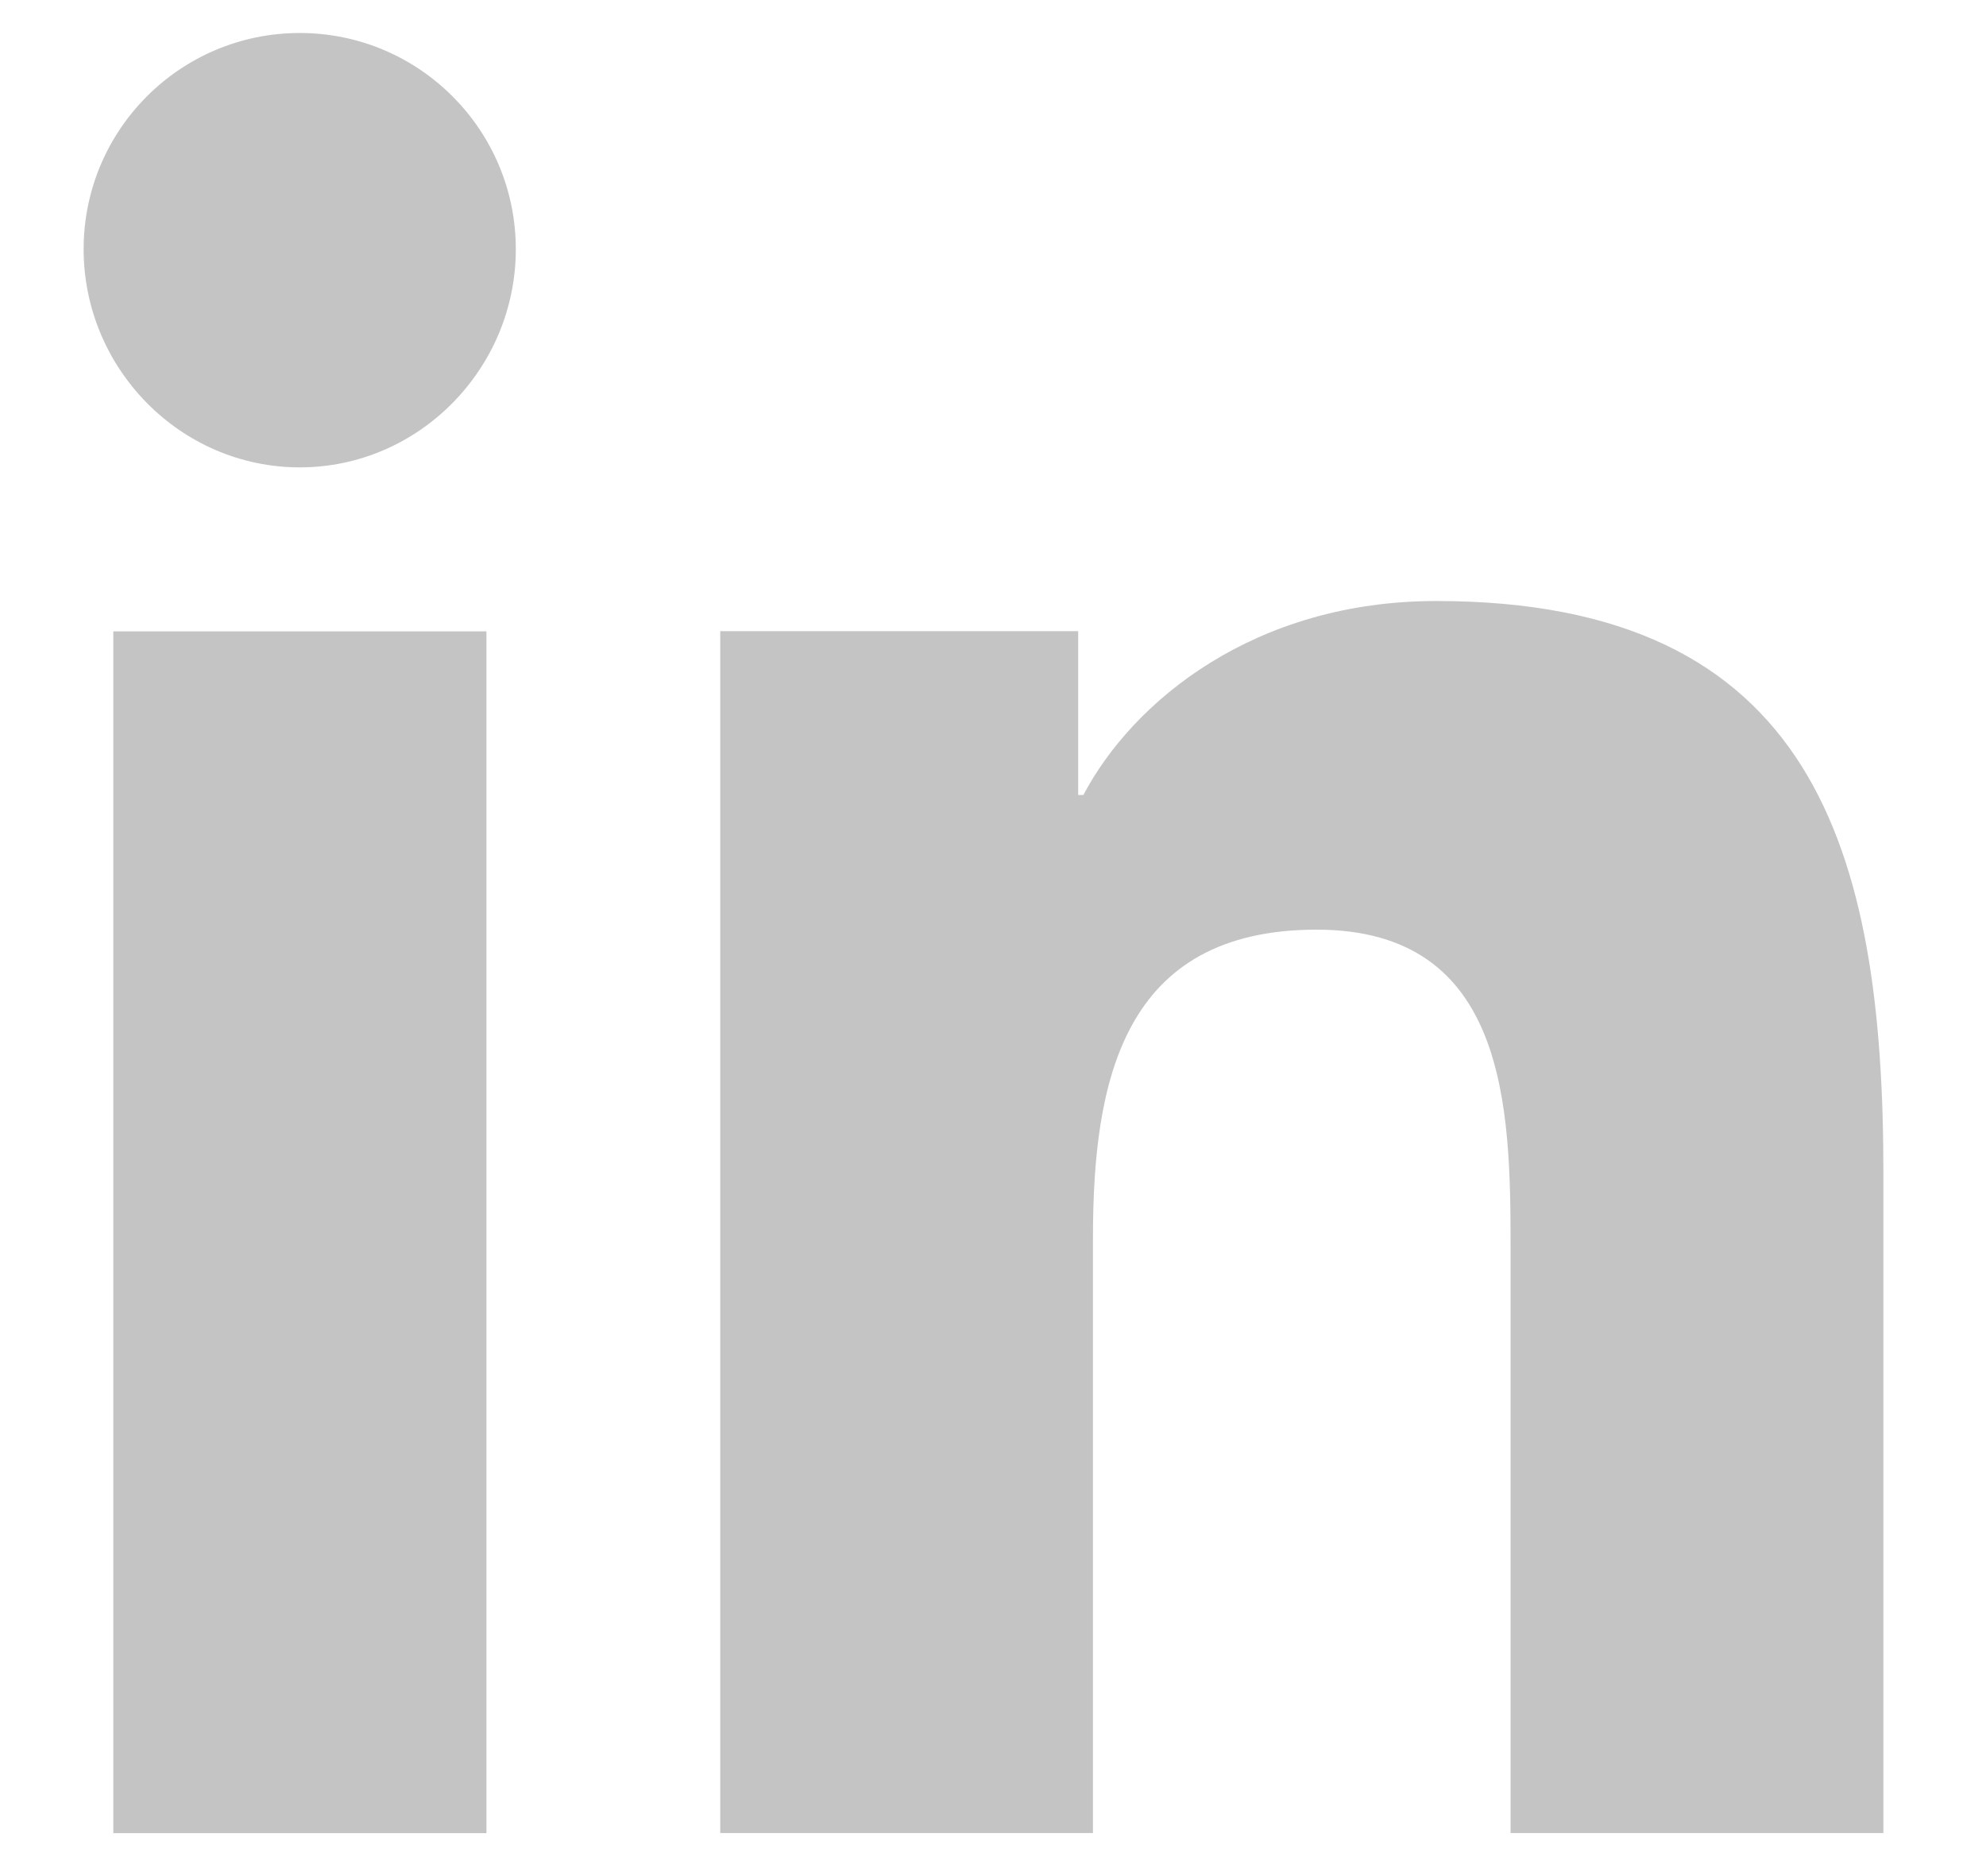 <svg width="18" height="17" viewBox="0 0 18 17" fill="none" xmlns="http://www.w3.org/2000/svg">
<g clip-path="url(#clip0)">
<path d="M17.066 16.61V16.61H17.07V10.627C17.07 7.701 16.44 5.446 13.018 5.446C11.374 5.446 10.27 6.349 9.819 7.204H9.772V5.719H6.528V16.61H9.906V11.217C9.906 9.797 10.175 8.424 11.933 8.424C13.665 8.424 13.691 10.045 13.691 11.308V16.61H17.066Z" fill="#C4C4C4"/>
<path d="M1.027 5.721H4.409V16.611H1.027V5.721Z" fill="#C4C4C4"/>
<path d="M2.717 0.299C1.635 0.299 0.758 1.176 0.758 2.258C0.758 3.339 1.635 4.235 2.717 4.235C3.798 4.235 4.675 3.339 4.675 2.258C4.675 1.176 3.797 0.299 2.717 0.299V0.299Z" fill="#C4C4C4"/>
</g>
<defs>
<clipPath id="clip0">
<rect width="16.312" height="16.312" fill="white" transform="translate(0.758 0.299)"/>
</clipPath>
</defs>
</svg>
